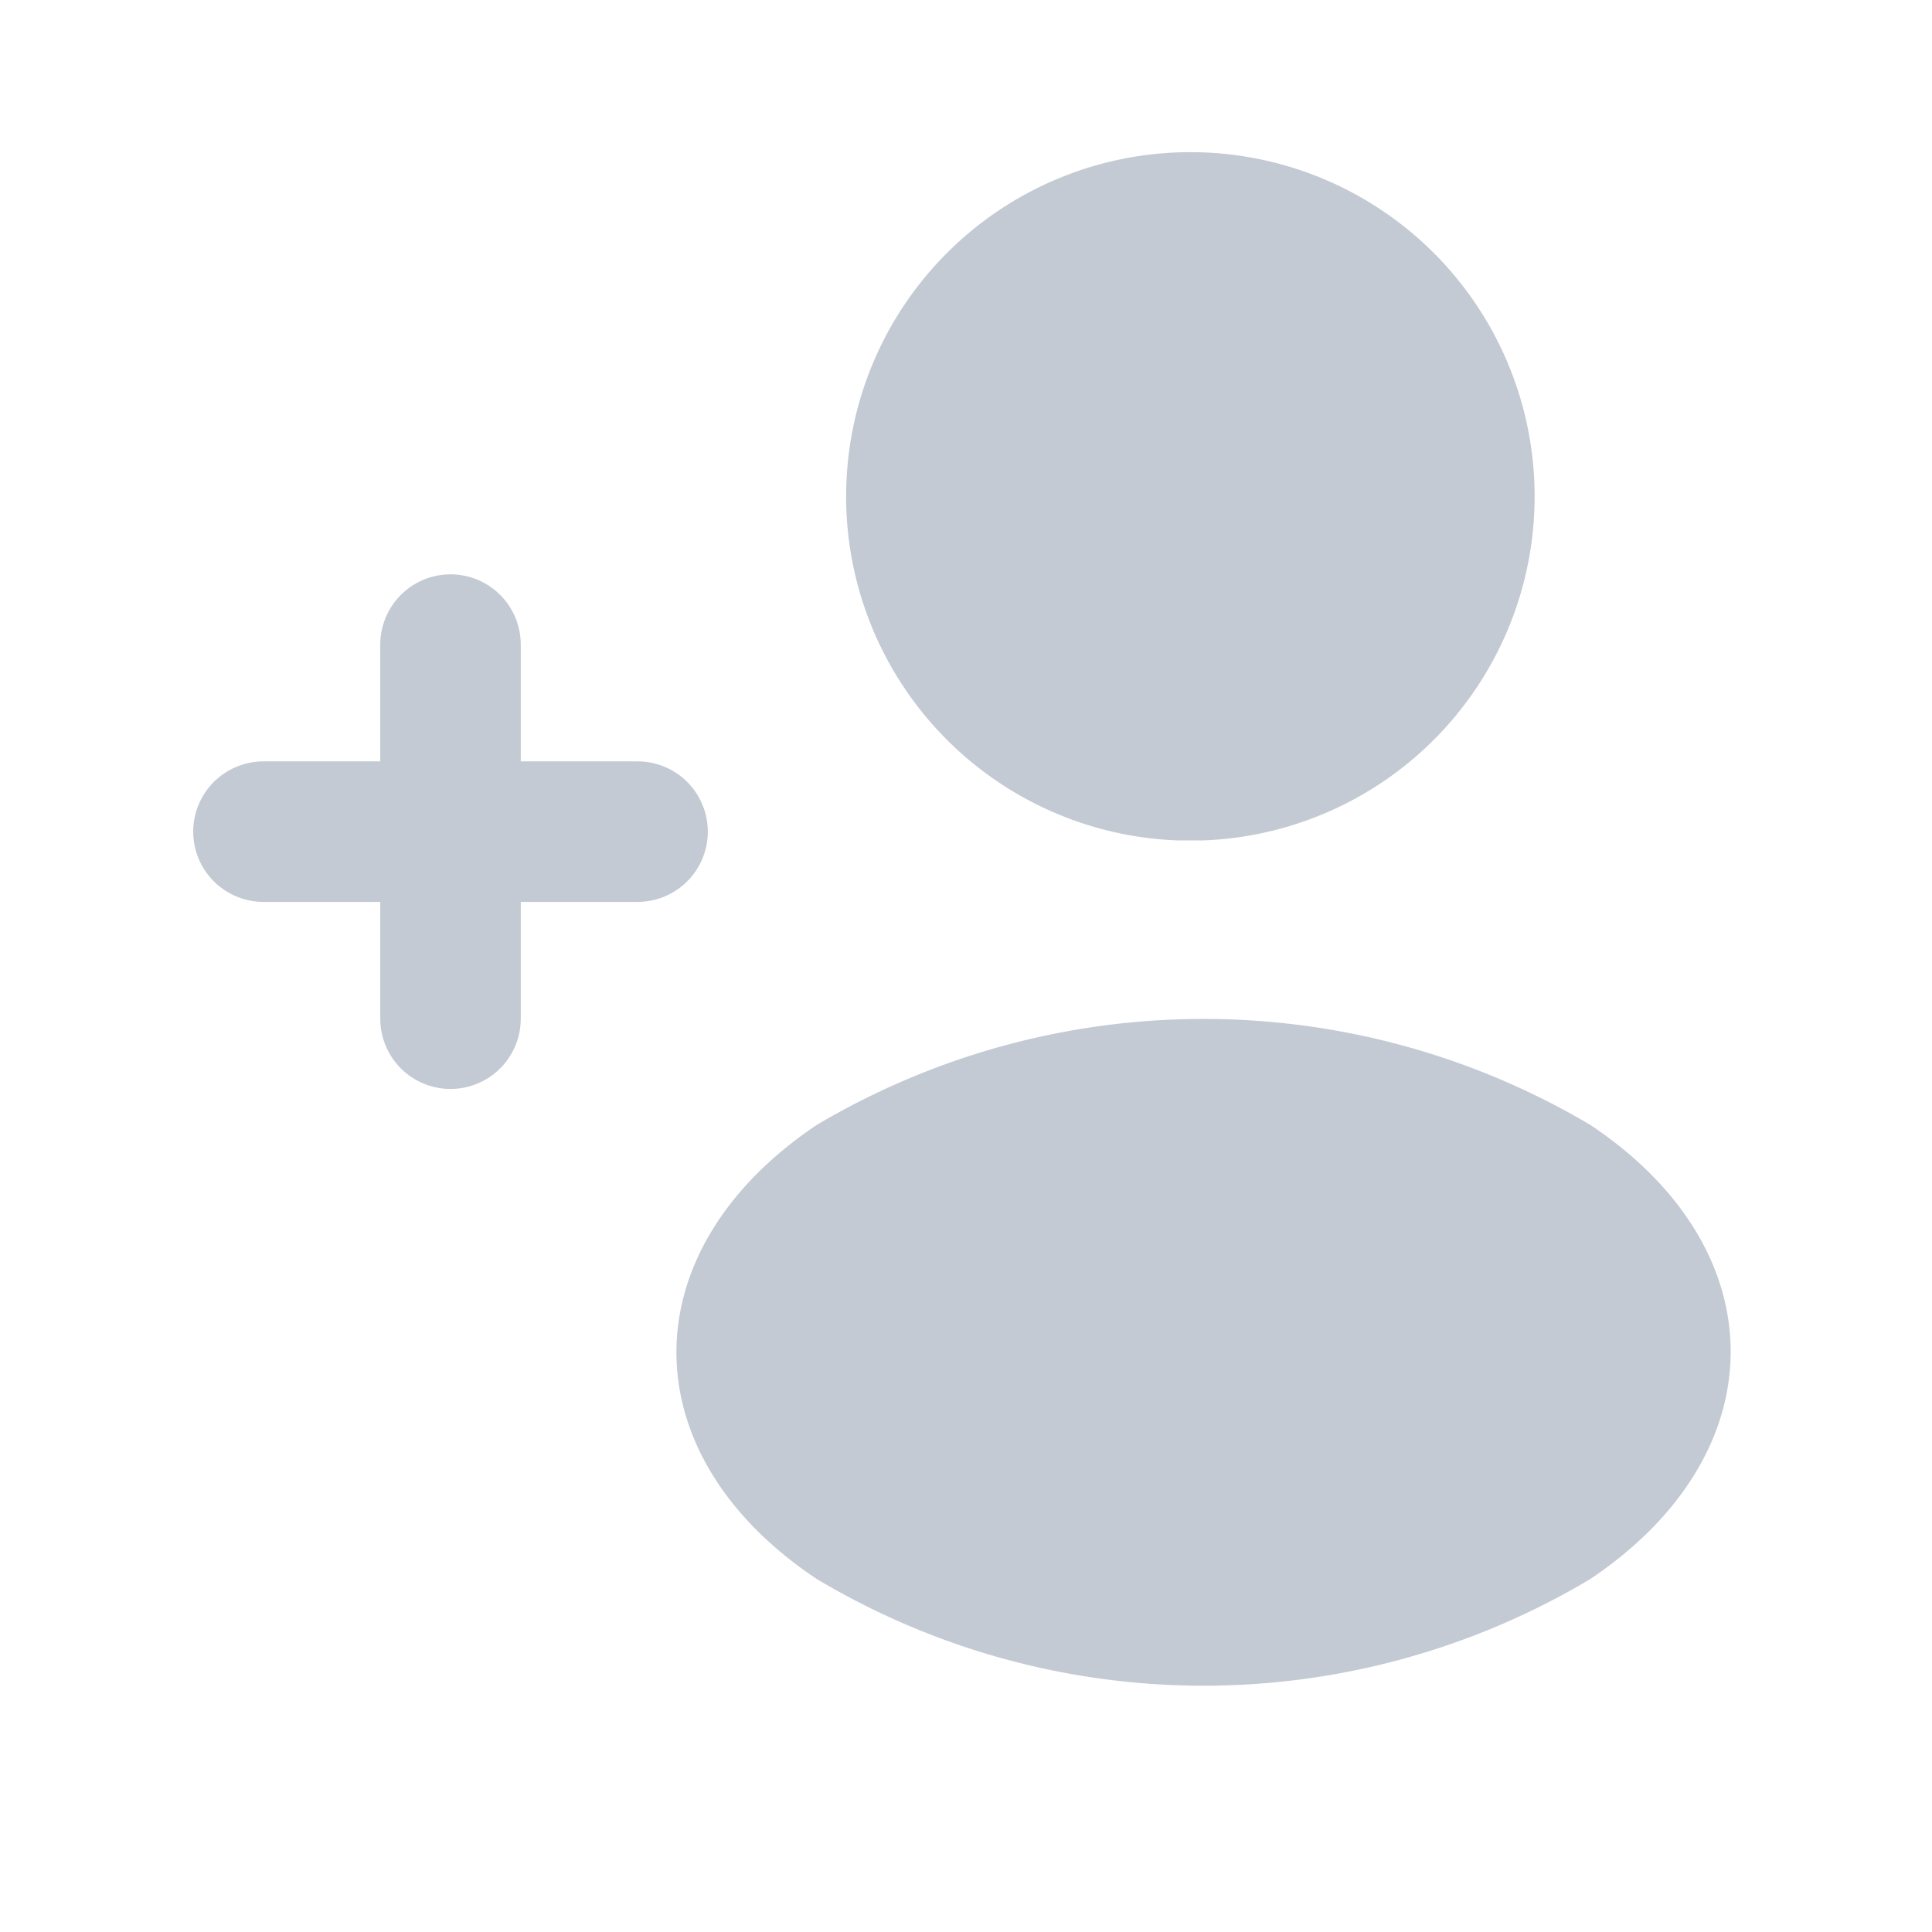 <svg id="Layer_1" data-name="Layer 1" xmlns="http://www.w3.org/2000/svg" viewBox="0 0 22 22"><defs><style>.cls-1{fill:#c4cad3;}.cls-2{fill:none;stroke:#c4cad3;stroke-linecap:round;stroke-linejoin:round;stroke-width:1.6px;}</style></defs><title>profile</title><path class="cls-1" d="M13.7,9.57h-.29a3.92,3.92,0,1,1,.29,0Z"/><path class="cls-1" d="M9.3,12.81c-2.13,1.43-2.13,3.75,0,5.17a8.59,8.59,0,0,0,8.81,0c2.13-1.43,2.13-3.75,0-5.17A8.64,8.64,0,0,0,9.3,12.81Z"/><path class="cls-2" d="M7.26,9.47H3"/><path class="cls-2" d="M5.13,11.6V7.34"/></svg>
